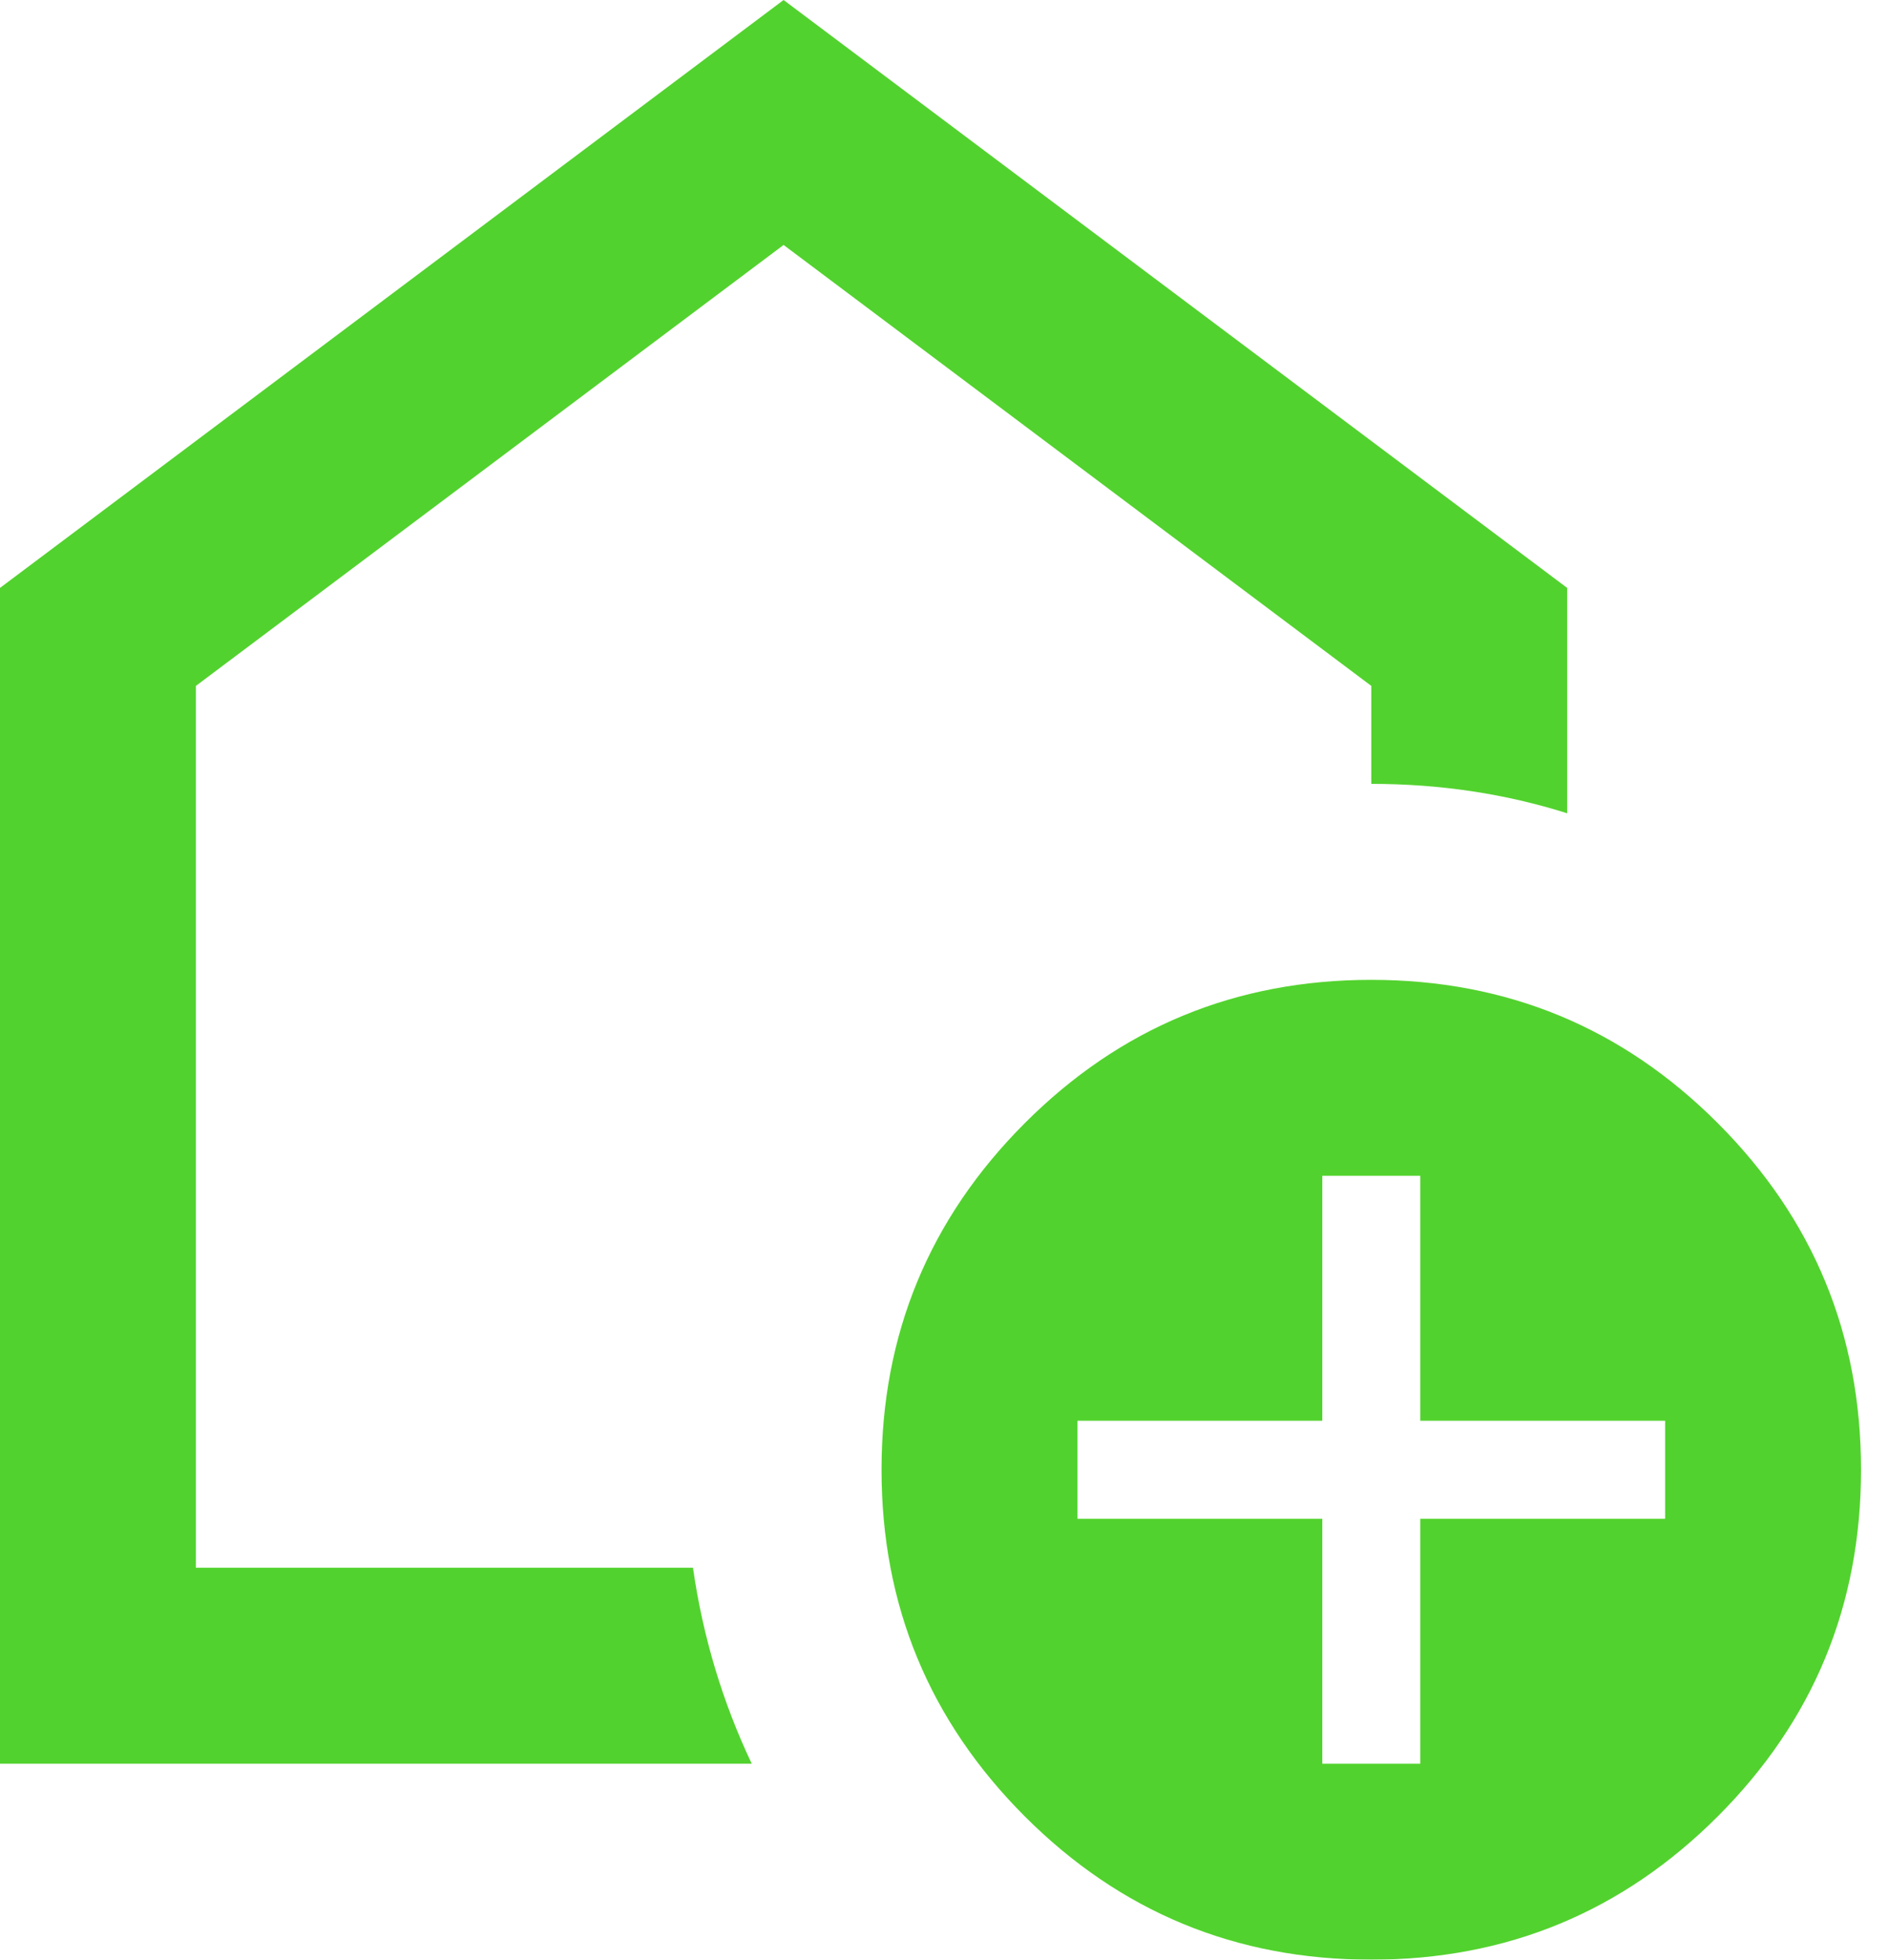 <svg width="27" height="28" viewBox="0 0 27 28" fill="none" xmlns="http://www.w3.org/2000/svg">
<mask id="mask0_76_1355" style="mask-type:alpha" maskUnits="userSpaceOnUse" x="-6" y="-2" width="34" height="35">
<rect x="-5.6" y="-1.4" width="33.6" height="33.6" fill="#D9D9D9"/>
</mask>
<g mask="url(#mask0_76_1355)">
<path d="M18.9 25.2H20.3V21.7H23.8V20.3H20.3V16.8H18.9V20.3H15.4V21.7H18.9V25.2ZM19.6 28C17.663 28 16.012 27.317 14.648 25.953C13.283 24.587 12.6 22.937 12.6 21C12.6 19.063 13.283 17.413 14.648 16.047C16.012 14.682 17.663 14 19.6 14C21.537 14 23.188 14.682 24.552 16.047C25.918 17.413 26.6 19.063 26.6 21C26.6 22.937 25.918 24.587 24.552 25.953C23.188 27.317 21.537 28 19.6 28ZM0 25.2V8.4L11.2 0L22.4 8.4V11.62C21.957 11.48 21.502 11.375 21.035 11.305C20.568 11.235 20.09 11.2 19.6 11.2V9.8L11.2 3.5L2.8 9.8V22.4H9.905C9.975 22.89 10.08 23.368 10.22 23.835C10.36 24.302 10.535 24.757 10.745 25.2H0Z" fill="#52D22E"/>
</g>
</svg>
